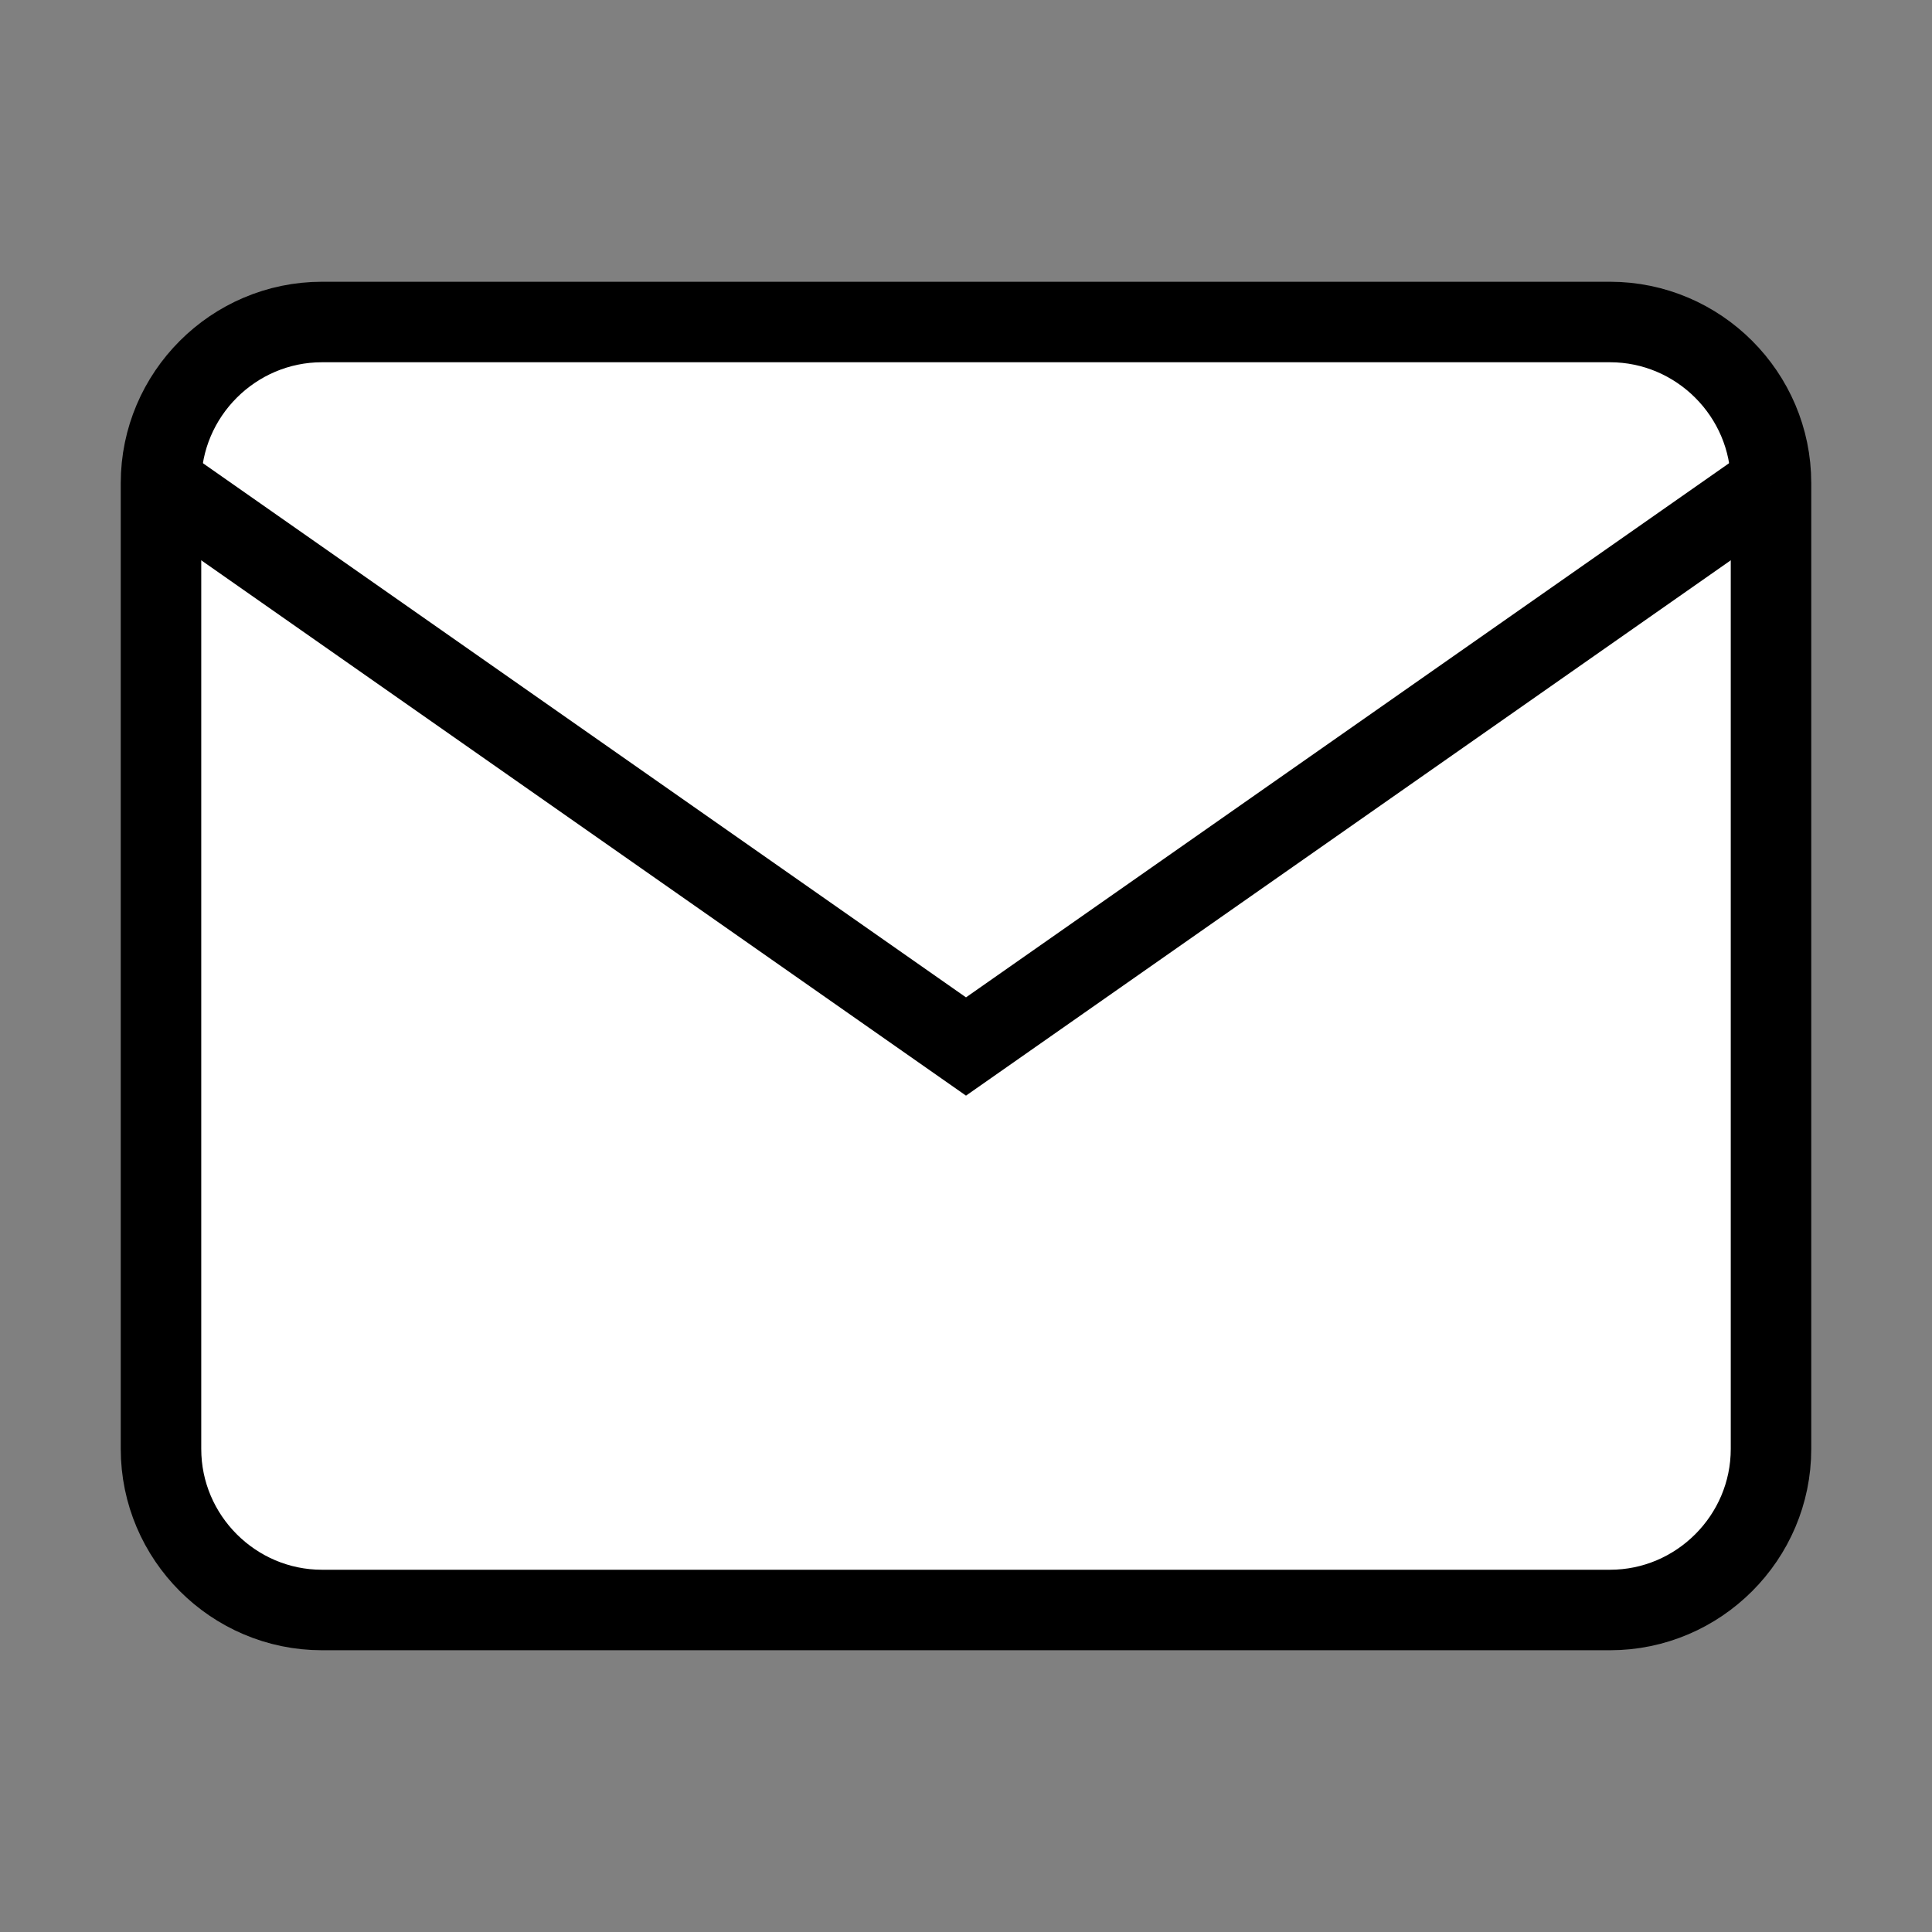 <?xml version="1.0" ?><svg class="feather feather-mail" fill="#fff" height="36px" width="36px" stroke="currentColor"  viewBox="0 0 24 24"  xmlns="http://www.w3.org/2000/svg"><rect x="0" y="0" width="24" height="24" fill="#808080" stroke="none"/><path d="M4 4h16c1.1 0 2 .9 2 2v12c0 1.1-.9 2-2 2H4c-1.1 0-2-.9-2-2V6c0-1.1.9-2 2-2z"/><polyline points="22,6 12,13 2,6"/></svg>
